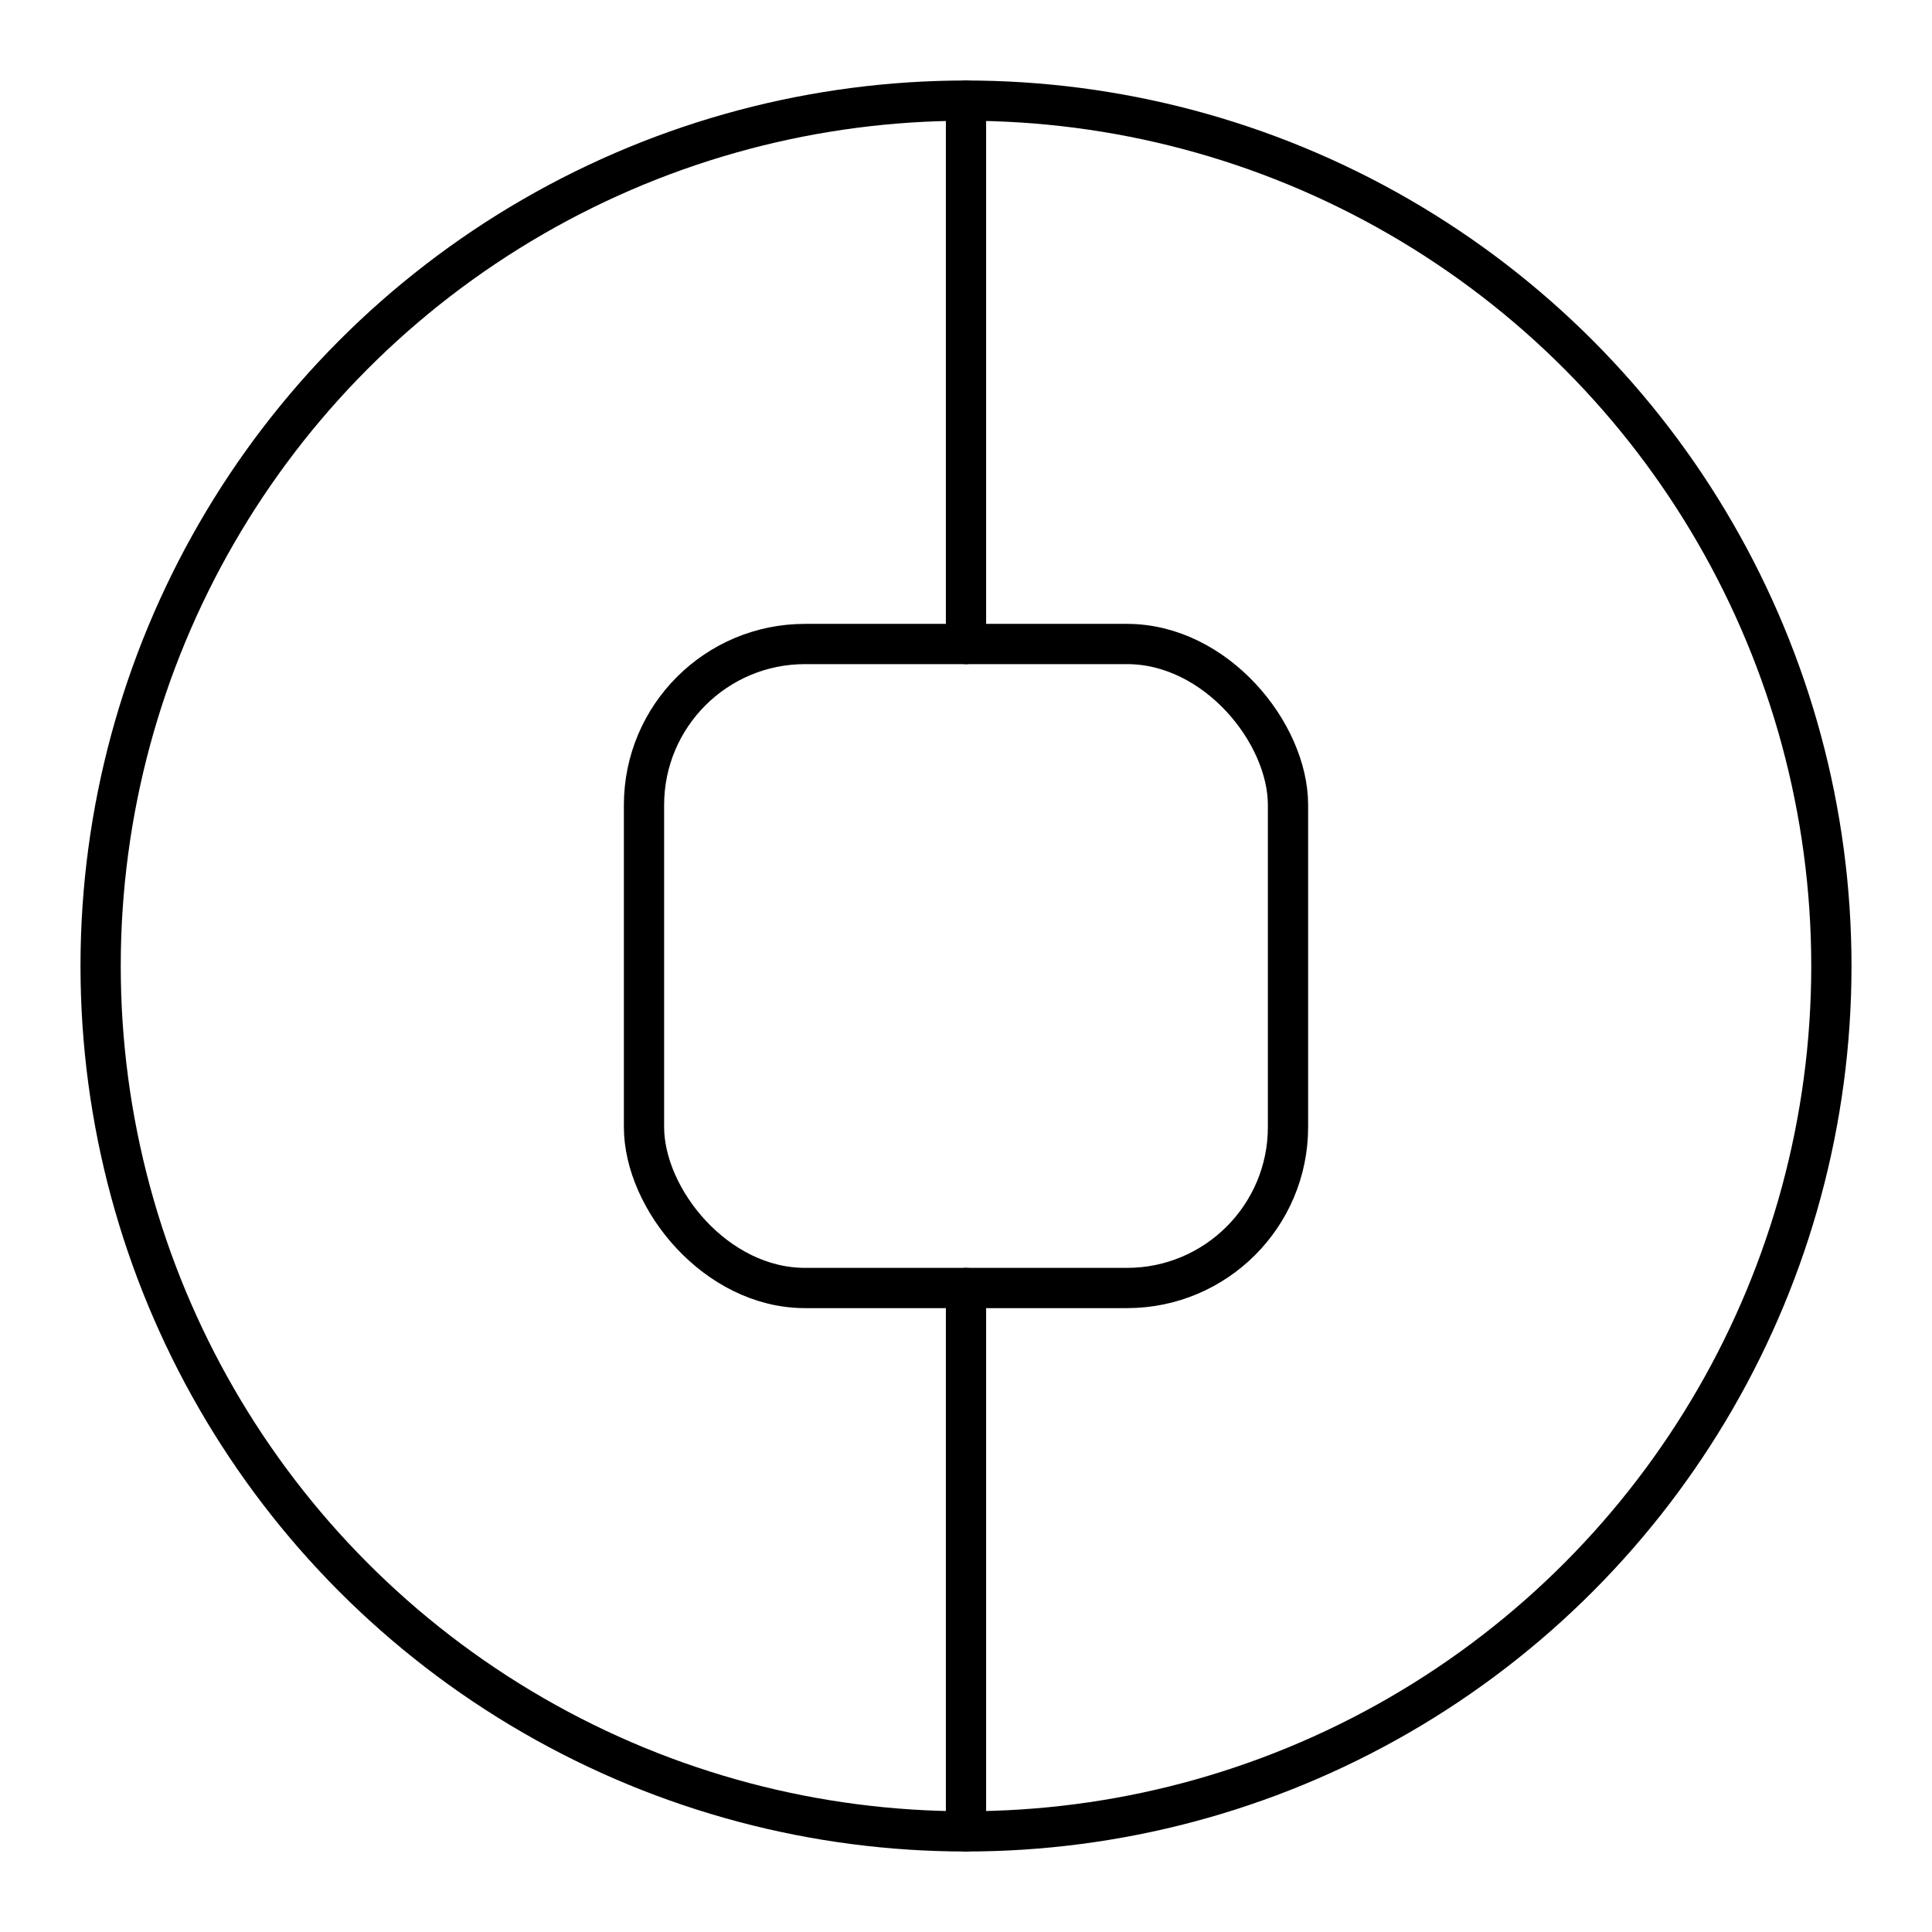 <?xml version="1.0" encoding="UTF-8"?><svg id="b" xmlns="http://www.w3.org/2000/svg" viewBox="0 0 48 48"><defs><style>.g{fill:none;stroke:#000;stroke-linecap:round;stroke-linejoin:round;}</style></defs><circle id="c" class="g" cx="24" cy="24" r="21.5"/><rect id="d" class="g" x="16" y="16" width="16" height="16" rx="4" ry="4"/><line id="e" class="g" x1="24" y1="2.5" x2="24" y2="16"/><line id="f" class="g" x1="24" y1="32" x2="24" y2="45.5"/></svg>